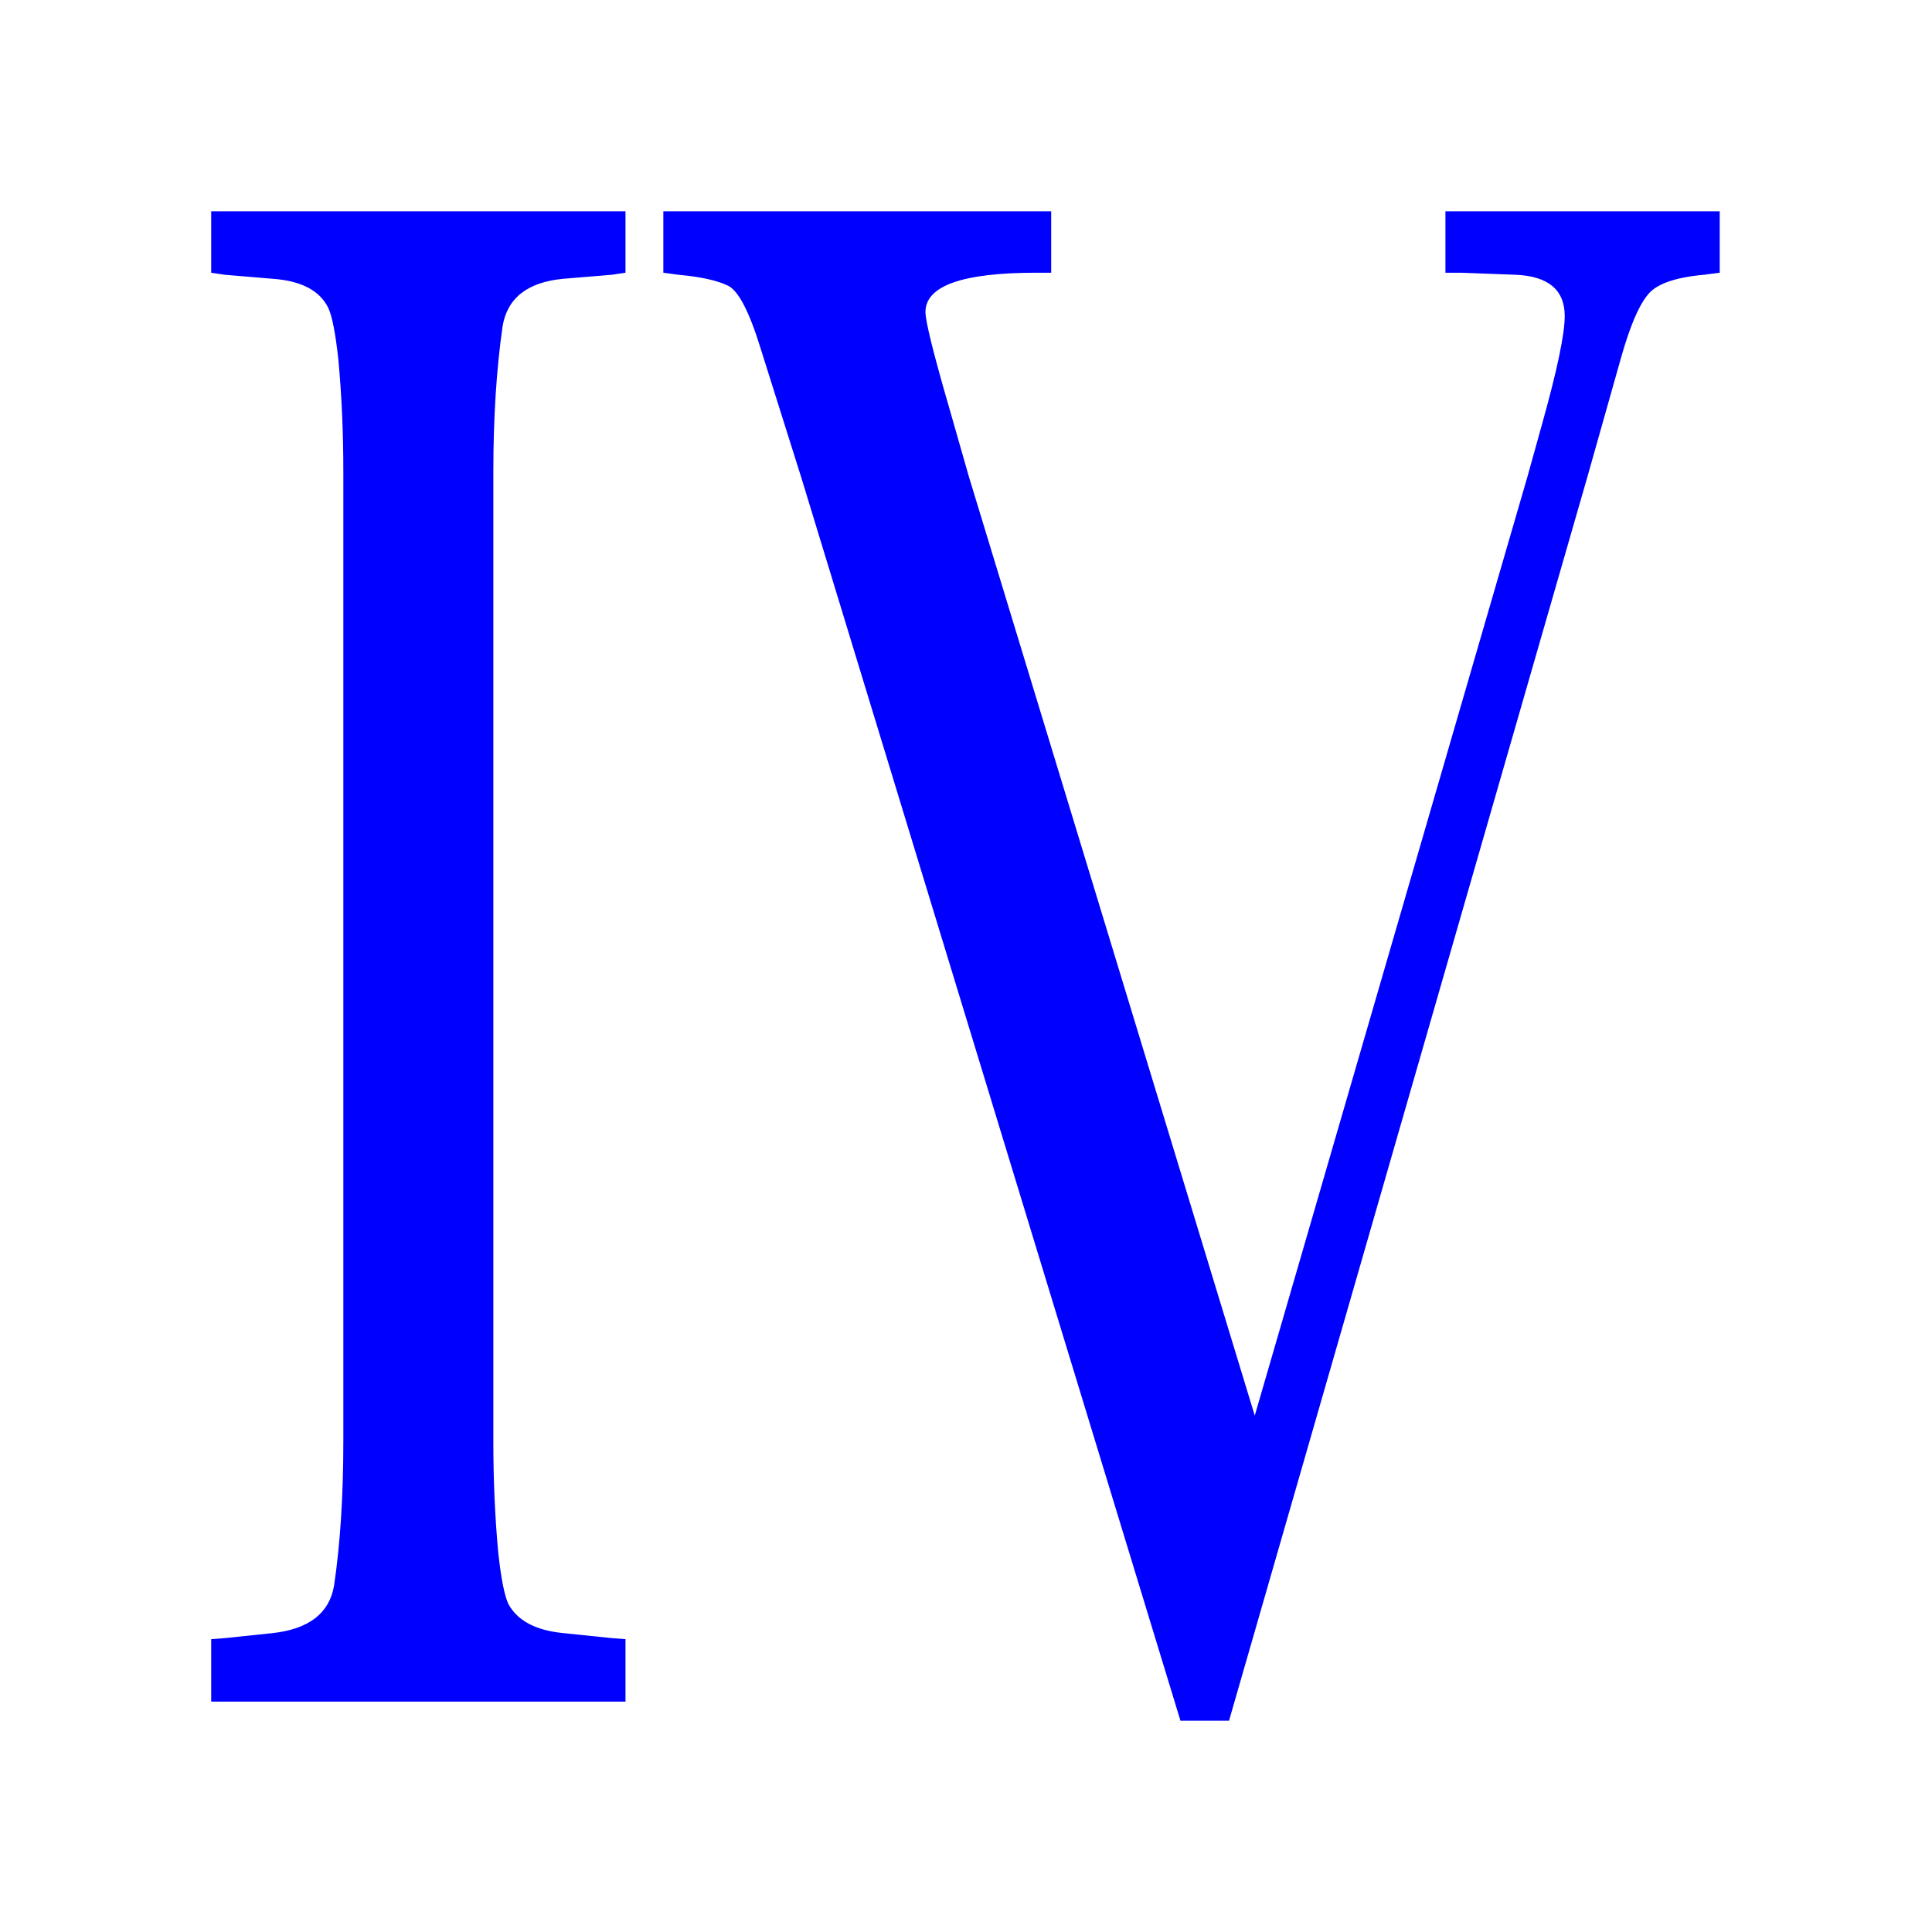 <?xml version="1.0" encoding="UTF-8" standalone="no"?>
<!-- Created with Inkscape (http://www.inkscape.org/) -->
<svg
   xmlns:dc="http://purl.org/dc/elements/1.1/"
   xmlns:cc="http://creativecommons.org/ns#"
   xmlns:rdf="http://www.w3.org/1999/02/22-rdf-syntax-ns#"
   xmlns:svg="http://www.w3.org/2000/svg"
   xmlns="http://www.w3.org/2000/svg"
   xmlns:sodipodi="http://sodipodi.sourceforge.net/DTD/sodipodi-0.dtd"
   xmlns:inkscape="http://www.inkscape.org/namespaces/inkscape"
   width="64px"
   height="64px"
   id="svg2383"
   sodipodi:version="0.32"
   inkscape:version="0.46"
   sodipodi:docname="cusp_04.svg"
   inkscape:output_extension="org.inkscape.output.svg.inkscape">
  <defs
     id="defs2385">
    <inkscape:perspective
       sodipodi:type="inkscape:persp3d"
       inkscape:vp_x="0 : 32 : 1"
       inkscape:vp_y="0 : 1000 : 0"
       inkscape:vp_z="64 : 32 : 1"
       inkscape:persp3d-origin="32 : 21.333333 : 1"
       id="perspective2391" />
  </defs>
  <sodipodi:namedview
     id="base"
     pagecolor="#ffffff"
     bordercolor="#666666"
     borderopacity="1.0"
     inkscape:pageopacity="0.0"
     inkscape:pageshadow="2"
     inkscape:zoom="5.5"
     inkscape:cx="1.5454545"
     inkscape:cy="32"
     inkscape:current-layer="layer1"
     showgrid="true"
     inkscape:document-units="px"
     inkscape:grid-bbox="true"
     inkscape:window-width="1280"
     inkscape:window-height="967"
     inkscape:window-x="-5"
     inkscape:window-y="-3" />
  <g
     id="layer1"
     inkscape:label="Layer 1"
     inkscape:groupmode="layer">
    <path
       transform="scale(0.842,1.187)"
       style="font-size:57.551px;font-style:normal;font-variant:normal;font-weight:normal;font-stretch:normal;text-align:start;line-height:125%;writing-mode:lr-tb;text-anchor:start;fill:#0000ff;fill-opacity:1;stroke:none;stroke-width:1px;stroke-linecap:butt;stroke-linejoin:miter;stroke-opacity:1;font-family:Luxi Serif;-inkscape-font-specification:Luxi Serif"
       d="M 13.508,40.209 L 13.508,13.175 C 13.508,12.07 13.442,11.021 13.311,10.028 C 13.198,9.298 13.067,8.82 12.917,8.595 C 12.58,8.108 11.85,7.836 10.726,7.78 L 8.843,7.668 L 8.309,7.611 L 8.309,5.897 L 24.608,5.897 L 24.608,7.611 L 24.074,7.668 L 22.163,7.78 C 20.758,7.874 19.961,8.314 19.774,9.101 C 19.531,10.3 19.409,11.658 19.409,13.175 L 19.409,40.209 C 19.409,41.314 19.474,42.363 19.606,43.356 C 19.718,44.068 19.849,44.536 19.999,44.761 C 20.355,45.229 21.076,45.501 22.163,45.576 L 24.074,45.716 L 24.608,45.745 L 24.608,47.487 L 8.309,47.487 L 8.309,45.745 L 8.843,45.716 L 10.726,45.576 C 12.149,45.464 12.955,45.023 13.142,44.255 C 13.386,43.094 13.508,41.745 13.508,40.209 M 46.442,48.021 L 31.52,13.316 L 29.947,9.775 C 29.497,8.726 29.066,8.127 28.654,7.977 C 28.223,7.827 27.567,7.724 26.687,7.668 L 26.097,7.611 L 26.097,5.897 L 41.356,5.897 L 41.356,7.611 L 40.766,7.611 C 37.862,7.611 36.41,7.977 36.41,8.707 C 36.41,8.97 36.728,9.878 37.365,11.433 L 38.124,13.316 L 49.365,39.506 L 60.099,13.288 L 60.661,11.855 C 61.261,10.337 61.56,9.326 61.56,8.82 C 61.56,8.089 60.914,7.705 59.621,7.668 L 57.486,7.611 L 56.867,7.611 L 56.867,5.897 L 67.658,5.897 L 67.658,7.611 L 67.04,7.668 C 65.86,7.743 65.11,7.939 64.792,8.258 C 64.455,8.558 64.118,9.129 63.78,9.972 L 62.46,13.288 L 48.353,48.021 L 46.442,48.021"
       id="kamala"
       inkscape:label="#text2393" />
  </g>
</svg>
